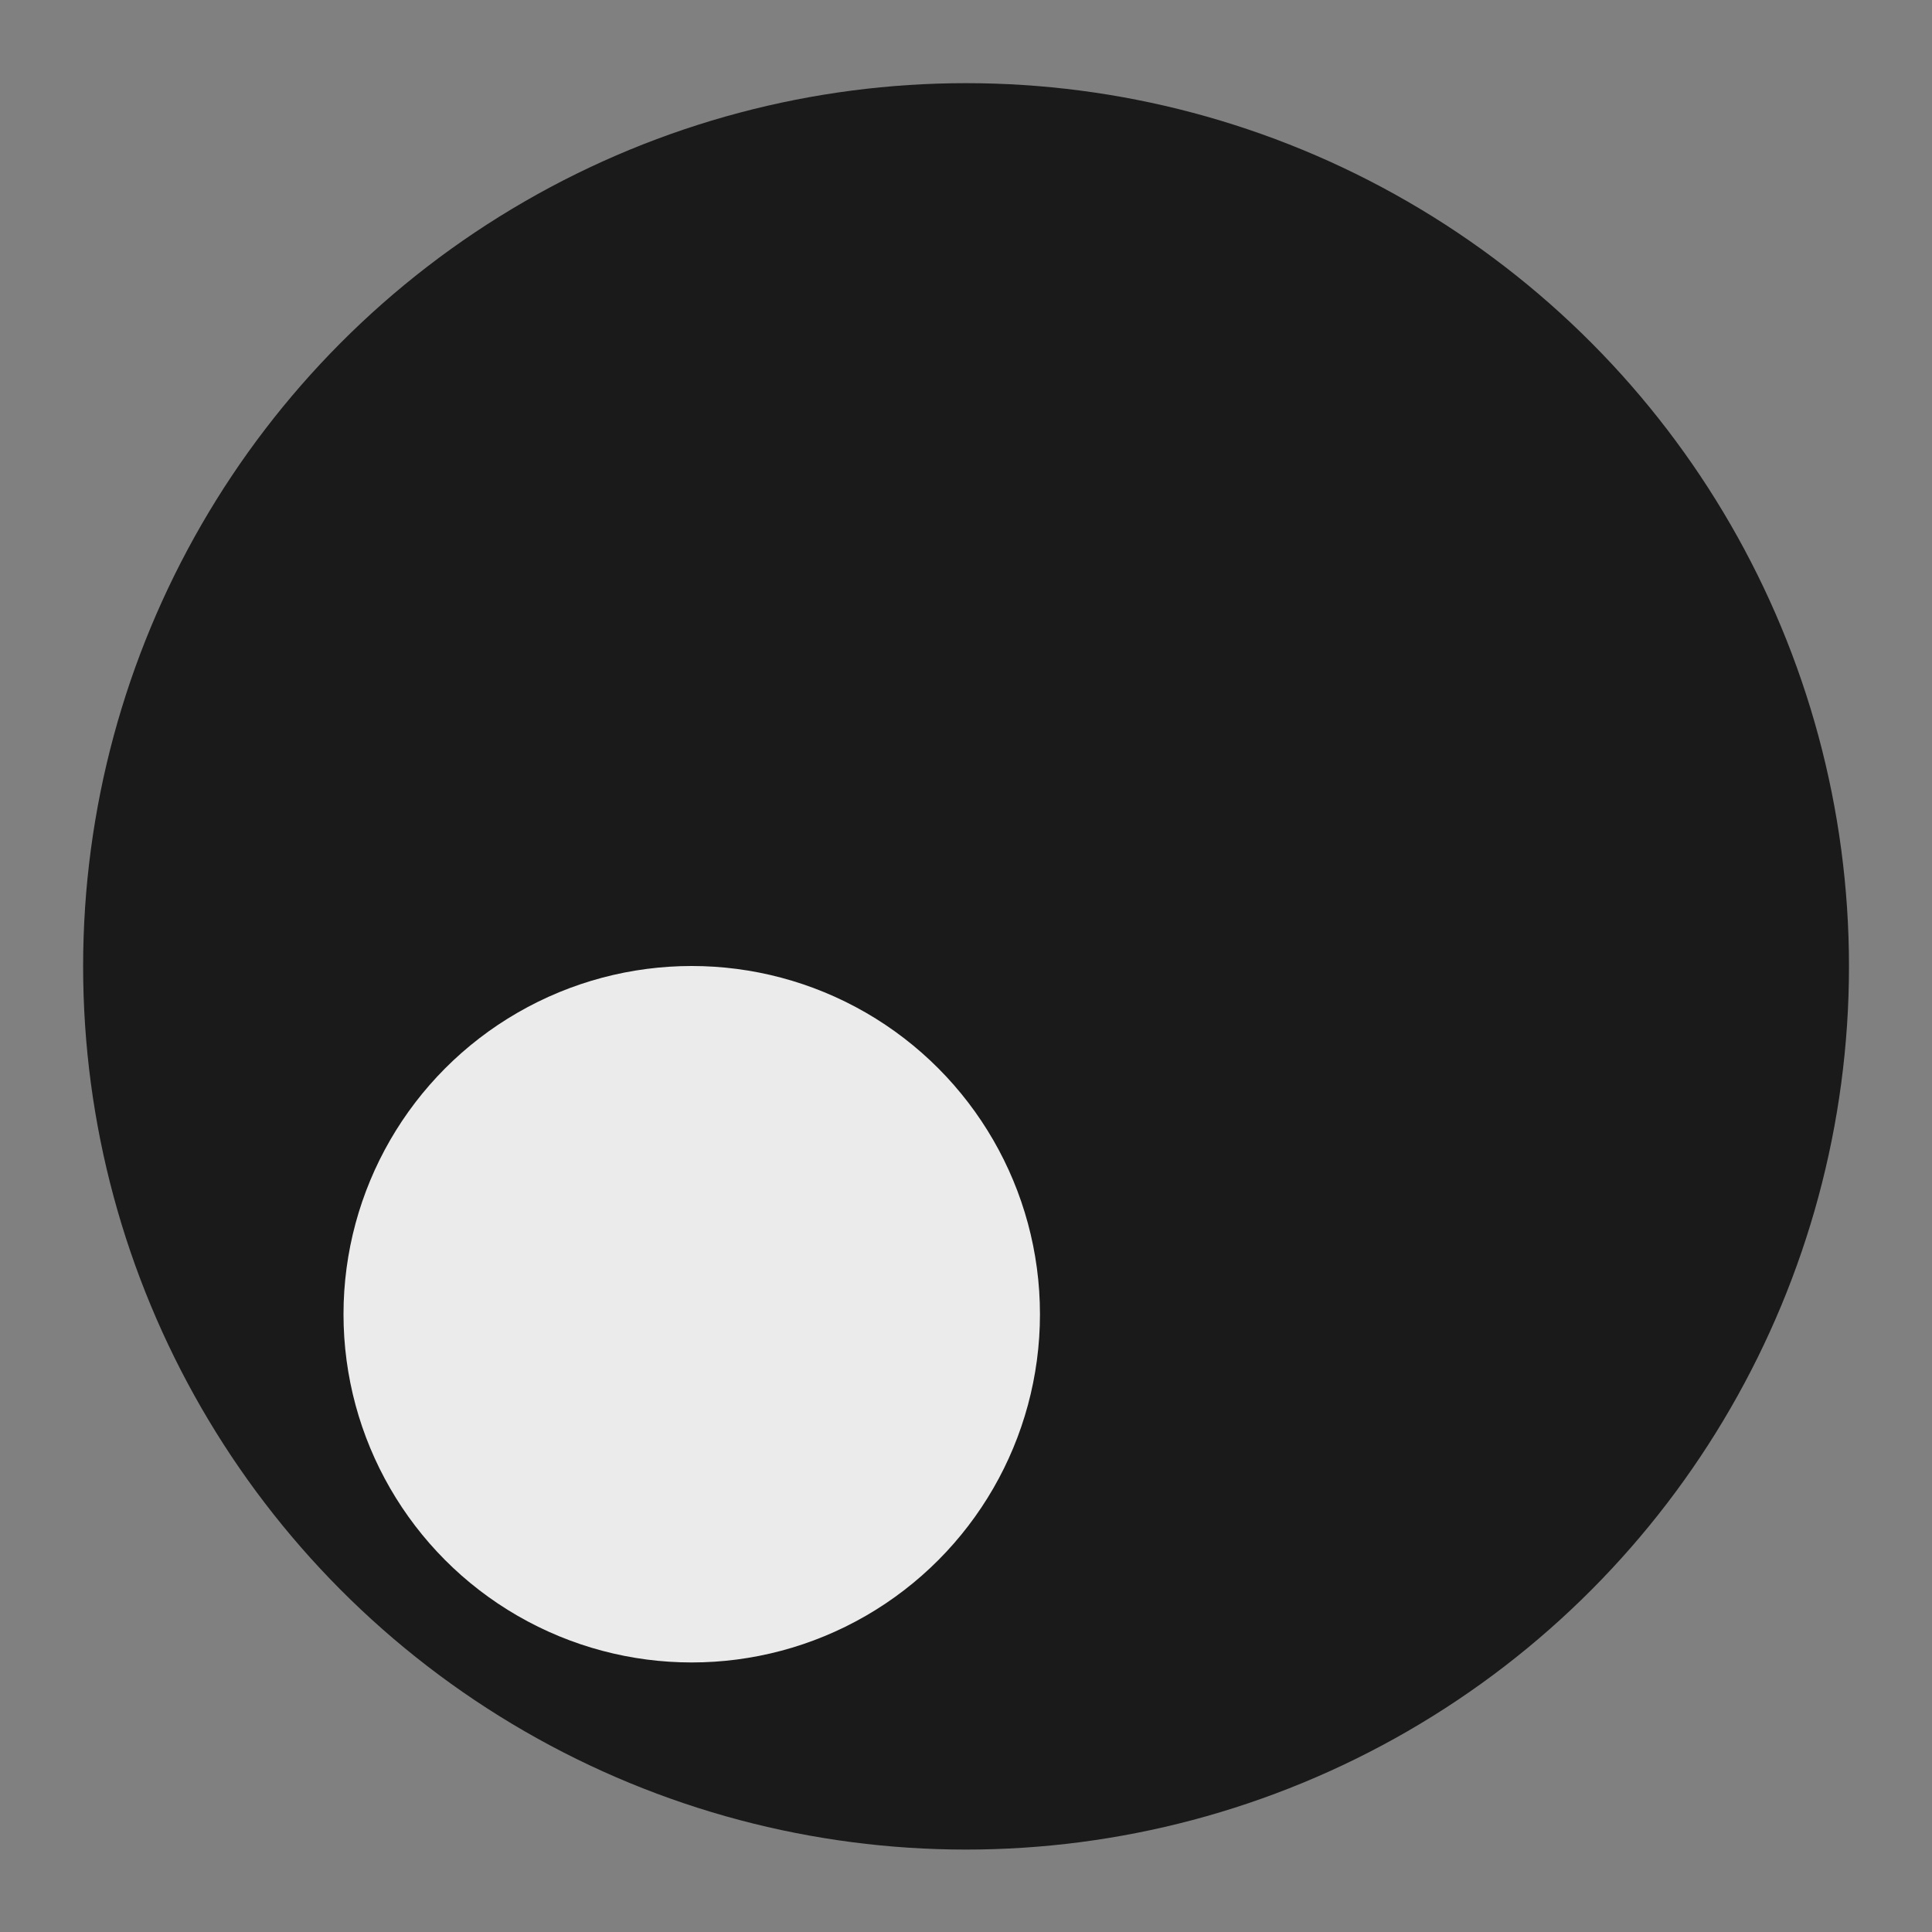 <?xml version="1.0" encoding="UTF-8" standalone="no"?>
<!DOCTYPE svg PUBLIC "-//W3C//DTD SVG 1.1//EN" "http://www.w3.org/Graphics/SVG/1.1/DTD/svg11.dtd">
<svg width="100%" height="100%" viewBox="0 0 512 512" version="1.1" xmlns="http://www.w3.org/2000/svg" xmlns:xlink="http://www.w3.org/1999/xlink" xml:space="preserve" xmlns:serif="http://www.serif.com/" style="fill-rule:evenodd;clip-rule:evenodd;stroke-linejoin:round;stroke-miterlimit:2;">
    <rect x="0" y="0" width="512" height="512" fill="#808080" stroke="none"/>
    <rect id="Artboard1" x="0" y="0" width="512" height="512" style="fill:none;"/>
    <g>
        <g transform="matrix(1.013,0,0,1.059,-12.139,-6.032)">
            <ellipse cx="264.712" cy="247.525" rx="230.983" ry="221.019" style="fill:rgb(26,26,26);"/>
        </g>
        <g transform="matrix(1,0,0,1,-50.156,0)">
            <circle cx="233.472" cy="348.284" r="92.284" style="fill:rgb(235,235,235);"/>
        </g>
    </g>
</svg>
